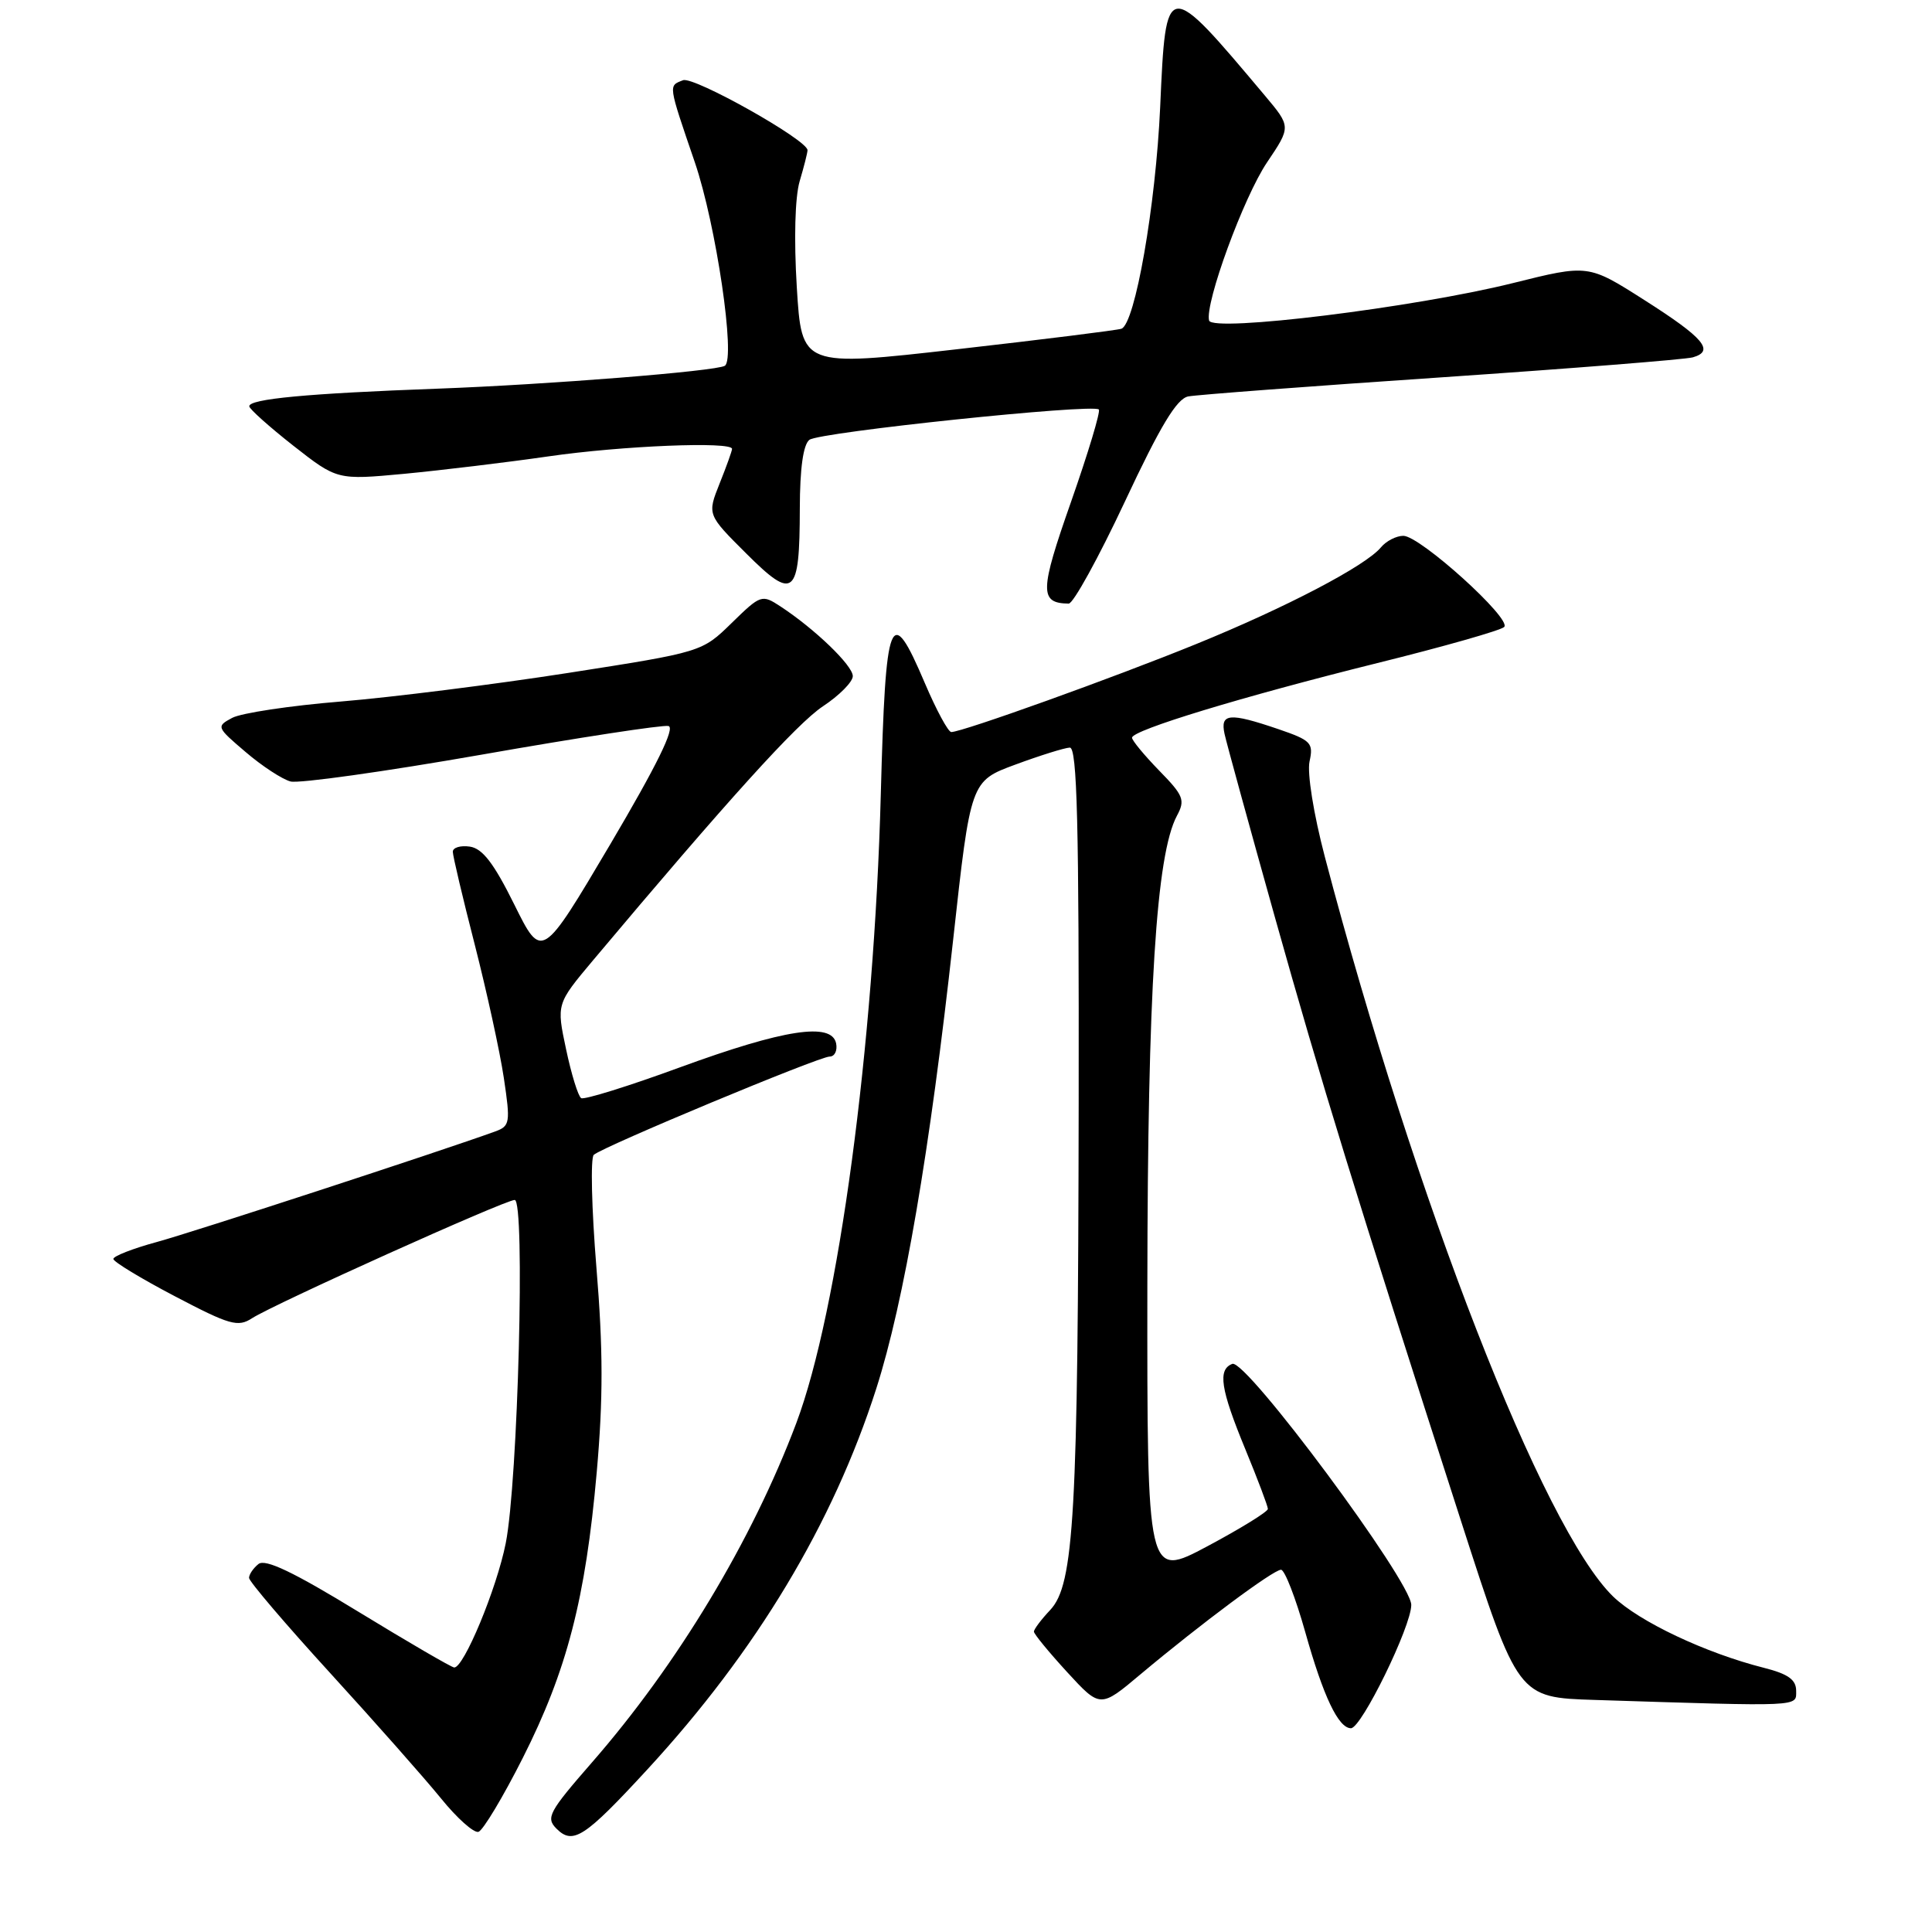 <?xml version="1.0" encoding="UTF-8" standalone="no"?>
<!DOCTYPE svg PUBLIC "-//W3C//DTD SVG 1.1//EN" "http://www.w3.org/Graphics/SVG/1.1/DTD/svg11.dtd" >
<svg xmlns="http://www.w3.org/2000/svg" xmlns:xlink="http://www.w3.org/1999/xlink" version="1.1" viewBox="0 0 256 256">
 <g >
 <path fill="currentColor"
d=" M 85.78 234.46 C 100.23 218.78 110.37 201.90 116.11 184.00 C 119.80 172.47 123.21 152.54 126.30 124.50 C 128.61 103.50 128.61 103.50 134.55 101.31 C 137.82 100.10 141.06 99.09 141.75 99.06 C 142.73 99.01 142.98 109.05 142.93 146.25 C 142.85 200.78 142.33 209.95 139.16 213.33 C 137.97 214.59 137.00 215.88 137.00 216.20 C 137.00 216.51 138.98 218.92 141.39 221.55 C 145.79 226.34 145.79 226.34 151.14 221.84 C 159.11 215.16 168.73 208.00 169.74 208.00 C 170.23 208.00 171.67 211.71 172.95 216.25 C 175.35 224.80 177.35 229.00 179.01 229.00 C 180.40 229.00 187.00 215.50 187.00 212.66 C 187.00 209.54 165.09 180.03 163.29 180.72 C 161.33 181.47 161.72 184.04 165.00 192.00 C 166.65 196.00 168.00 199.58 168.00 199.94 C 168.00 200.31 164.40 202.53 160.00 204.88 C 152.00 209.14 152.00 209.14 152.03 170.32 C 152.07 131.30 153.20 113.23 155.95 108.09 C 157.07 106.01 156.83 105.41 153.59 102.10 C 151.62 100.07 150.00 98.12 150.00 97.75 C 150.00 96.75 164.53 92.33 182.50 87.86 C 191.30 85.68 198.86 83.53 199.31 83.08 C 200.37 82.03 188.17 71.00 185.95 71.00 C 185.01 71.00 183.67 71.69 182.97 72.54 C 180.94 74.98 170.42 80.49 158.50 85.34 C 147.61 89.78 127.51 97.00 126.05 97.00 C 125.64 97.00 124.06 94.07 122.54 90.50 C 117.97 79.76 117.35 81.33 116.71 105.25 C 115.83 138.50 111.09 173.75 105.51 188.58 C 99.64 204.16 89.79 220.52 78.43 233.54 C 72.71 240.10 72.30 240.87 73.74 242.31 C 75.92 244.49 77.46 243.49 85.78 234.46 Z  M 69.27 232.94 C 75.12 221.36 77.59 211.85 79.07 195.08 C 79.93 185.36 79.92 178.73 79.03 167.98 C 78.39 160.15 78.23 153.41 78.68 153.02 C 79.92 151.92 108.53 140.00 109.93 140.00 C 110.60 140.00 110.98 139.21 110.79 138.25 C 110.20 135.41 103.88 136.39 90.12 141.42 C 83.31 143.92 77.41 145.75 77.01 145.51 C 76.61 145.26 75.71 142.35 75.01 139.04 C 73.73 133.03 73.73 133.03 78.57 127.26 C 96.39 106.05 105.60 95.87 109.04 93.59 C 111.22 92.15 113.00 90.35 113.00 89.59 C 113.00 88.18 107.97 83.34 103.41 80.35 C 100.95 78.74 100.80 78.79 96.95 82.55 C 93.01 86.40 93.01 86.40 75.26 89.17 C 65.49 90.69 51.98 92.39 45.22 92.95 C 38.47 93.50 31.97 94.48 30.77 95.12 C 28.64 96.26 28.67 96.35 32.55 99.65 C 34.72 101.51 37.40 103.26 38.50 103.55 C 39.60 103.84 51.01 102.24 63.85 99.99 C 76.69 97.73 87.82 96.03 88.57 96.20 C 89.50 96.40 87.04 101.41 80.87 111.86 C 71.79 127.21 71.79 127.21 68.15 119.86 C 65.43 114.37 63.93 112.42 62.25 112.18 C 61.01 112.00 60.00 112.31 60.00 112.86 C 60.00 113.41 61.31 118.96 62.91 125.18 C 64.50 131.41 66.24 139.35 66.76 142.83 C 67.65 148.79 67.58 149.21 65.60 149.93 C 58.49 152.51 25.54 163.28 20.75 164.58 C 17.59 165.44 15.01 166.45 15.02 166.82 C 15.03 167.19 18.70 169.42 23.17 171.76 C 30.45 175.58 31.53 175.89 33.40 174.67 C 36.36 172.77 66.92 159.00 68.20 159.00 C 69.61 159.00 68.64 196.36 67.01 204.50 C 65.81 210.53 61.44 221.04 60.18 220.95 C 59.80 220.92 54.10 217.60 47.50 213.57 C 38.87 208.29 35.15 206.52 34.25 207.24 C 33.56 207.79 33.00 208.62 33.00 209.08 C 33.00 209.54 37.85 215.23 43.77 221.71 C 49.69 228.19 56.28 235.65 58.42 238.28 C 60.55 240.92 62.79 242.91 63.40 242.73 C 64.00 242.54 66.65 238.13 69.27 232.94 Z  M 238.00 224.04 C 238.00 222.57 236.94 221.81 233.75 221.00 C 225.99 219.04 217.18 214.87 213.74 211.54 C 204.46 202.52 187.54 159.11 175.55 113.54 C 174.05 107.83 173.19 102.43 173.52 100.90 C 174.06 98.44 173.73 98.10 169.38 96.61 C 162.89 94.40 161.66 94.51 162.26 97.25 C 162.53 98.49 165.53 109.40 168.92 121.50 C 175.08 143.46 179.53 157.93 193.65 201.72 C 201.14 224.93 201.14 224.93 211.32 225.25 C 238.97 226.13 238.00 226.18 238.00 224.04 Z  M 149.05 66.47 C 153.76 56.41 155.92 52.84 157.44 52.53 C 158.58 52.31 173.68 51.17 191.00 50.00 C 208.32 48.82 223.31 47.63 224.31 47.35 C 227.24 46.51 225.78 44.78 217.89 39.76 C 210.45 35.02 210.45 35.02 200.47 37.51 C 187.51 40.74 160.62 44.06 160.21 42.47 C 159.63 40.20 164.80 26.08 167.90 21.50 C 171.07 16.79 171.07 16.79 167.59 12.65 C 154.49 -2.93 154.49 -2.93 153.73 14.17 C 153.14 27.26 150.40 42.94 148.59 43.56 C 147.99 43.76 138.21 44.98 126.87 46.27 C 106.23 48.62 106.23 48.62 105.58 38.06 C 105.19 31.67 105.34 26.12 105.96 24.01 C 106.53 22.09 107.00 20.24 107.00 19.90 C 107.00 18.55 91.94 10.09 90.51 10.63 C 88.55 11.39 88.50 11.06 92.07 21.51 C 94.89 29.77 97.51 47.58 96.04 48.47 C 94.85 49.19 72.58 50.96 58.00 51.50 C 40.74 52.13 32.98 52.86 33.03 53.84 C 33.05 54.20 35.68 56.55 38.87 59.06 C 44.68 63.61 44.68 63.61 53.59 62.78 C 58.49 62.31 67.08 61.28 72.69 60.47 C 82.43 59.06 97.00 58.47 97.00 59.48 C 97.00 59.74 96.26 61.81 95.35 64.07 C 93.71 68.19 93.71 68.19 98.88 73.34 C 105.20 79.65 105.96 79.01 105.98 67.37 C 105.99 62.07 106.43 58.91 107.25 58.28 C 108.56 57.26 144.80 53.47 145.60 54.26 C 145.85 54.51 144.19 60.01 141.92 66.49 C 137.75 78.35 137.72 79.93 141.61 79.98 C 142.21 79.99 145.56 73.91 149.05 66.47 Z "/>
</g>
</svg>